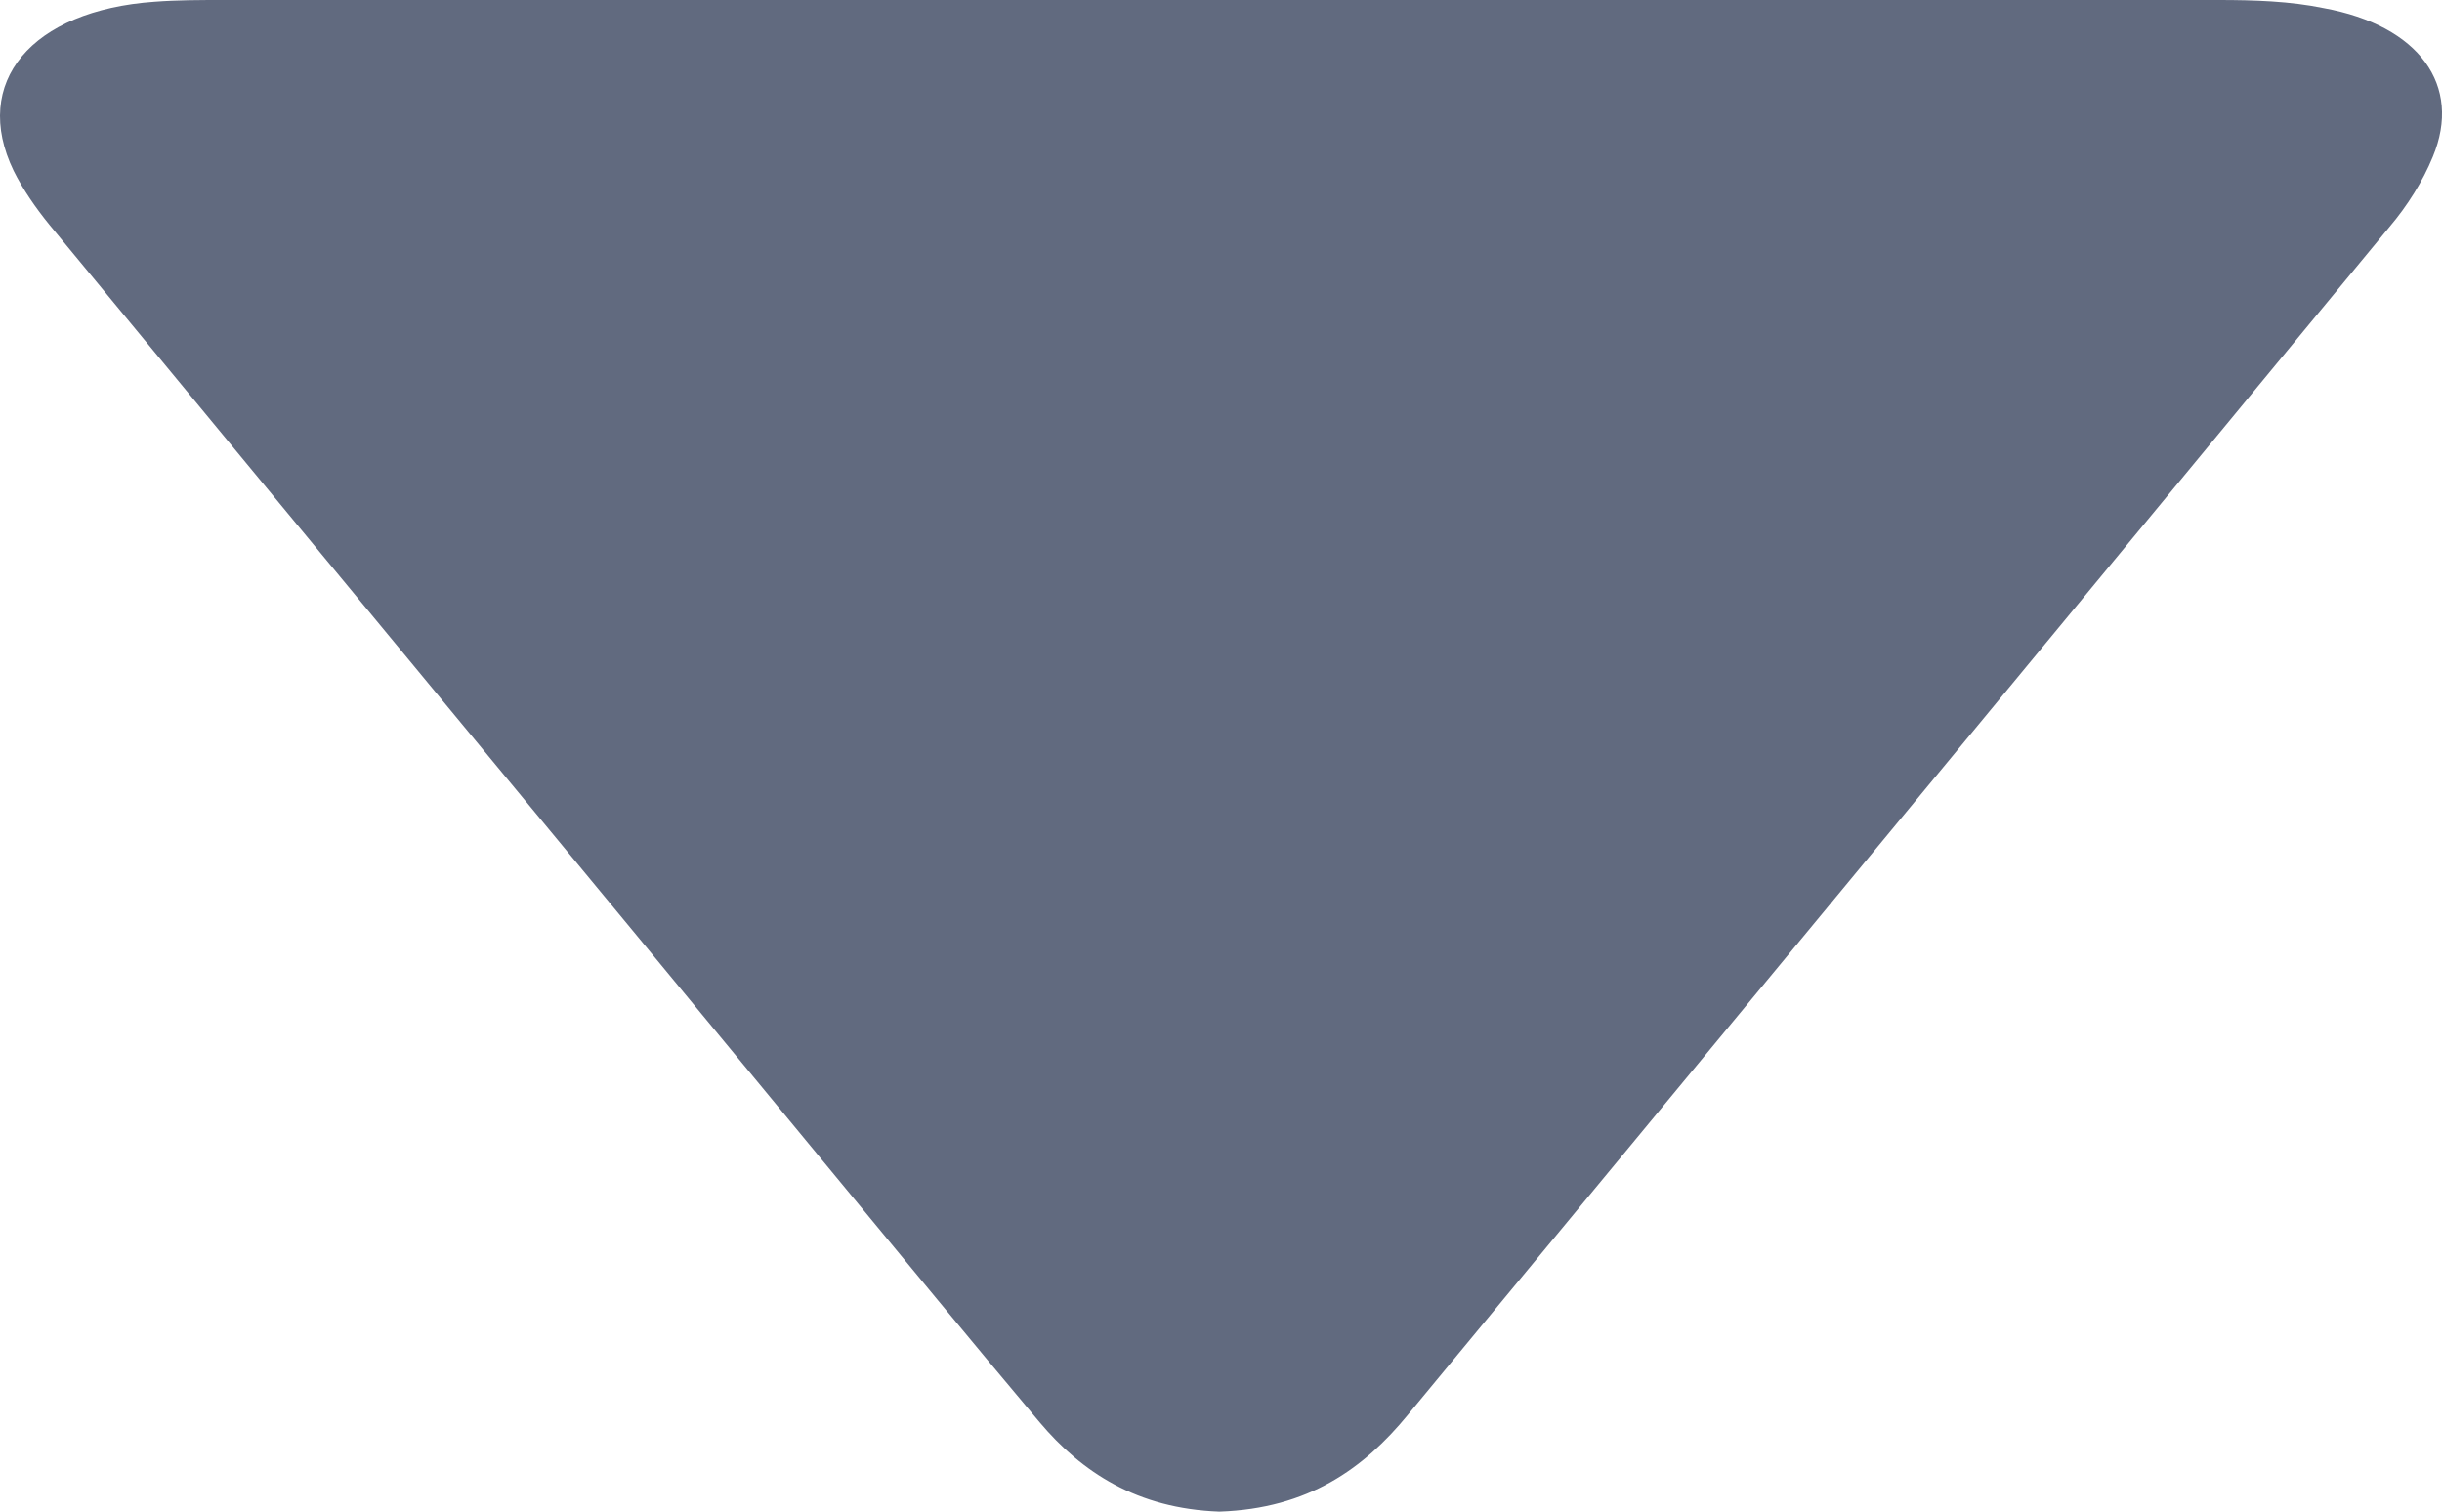 <svg width="21" height="13" viewBox="0 0 21 13" fill="none" xmlns="http://www.w3.org/2000/svg">
<path d="M10.486 13C9.779 12.975 9.301 12.66 8.94 12.231C8.351 11.532 7.774 10.828 7.191 10.123C4.938 7.391 2.678 4.665 0.425 1.933C0.307 1.788 0.196 1.628 0.117 1.468C-0.249 0.709 0.268 0.09 1.329 0.015C1.526 -8.51252e-07 1.722 -8.42662e-07 1.919 -8.34073e-07C7.637 -5.8412e-07 13.362 -3.3388e-07 19.08 -8.39271e-08C19.381 -7.07566e-08 19.696 0.01 19.984 0.07C20.803 0.22 21.176 0.734 20.921 1.348C20.835 1.558 20.704 1.768 20.547 1.953C17.737 5.359 14.921 8.765 12.104 12.171C11.731 12.625 11.253 12.975 10.486 13Z" fill="#616A7F"/>
</svg>
